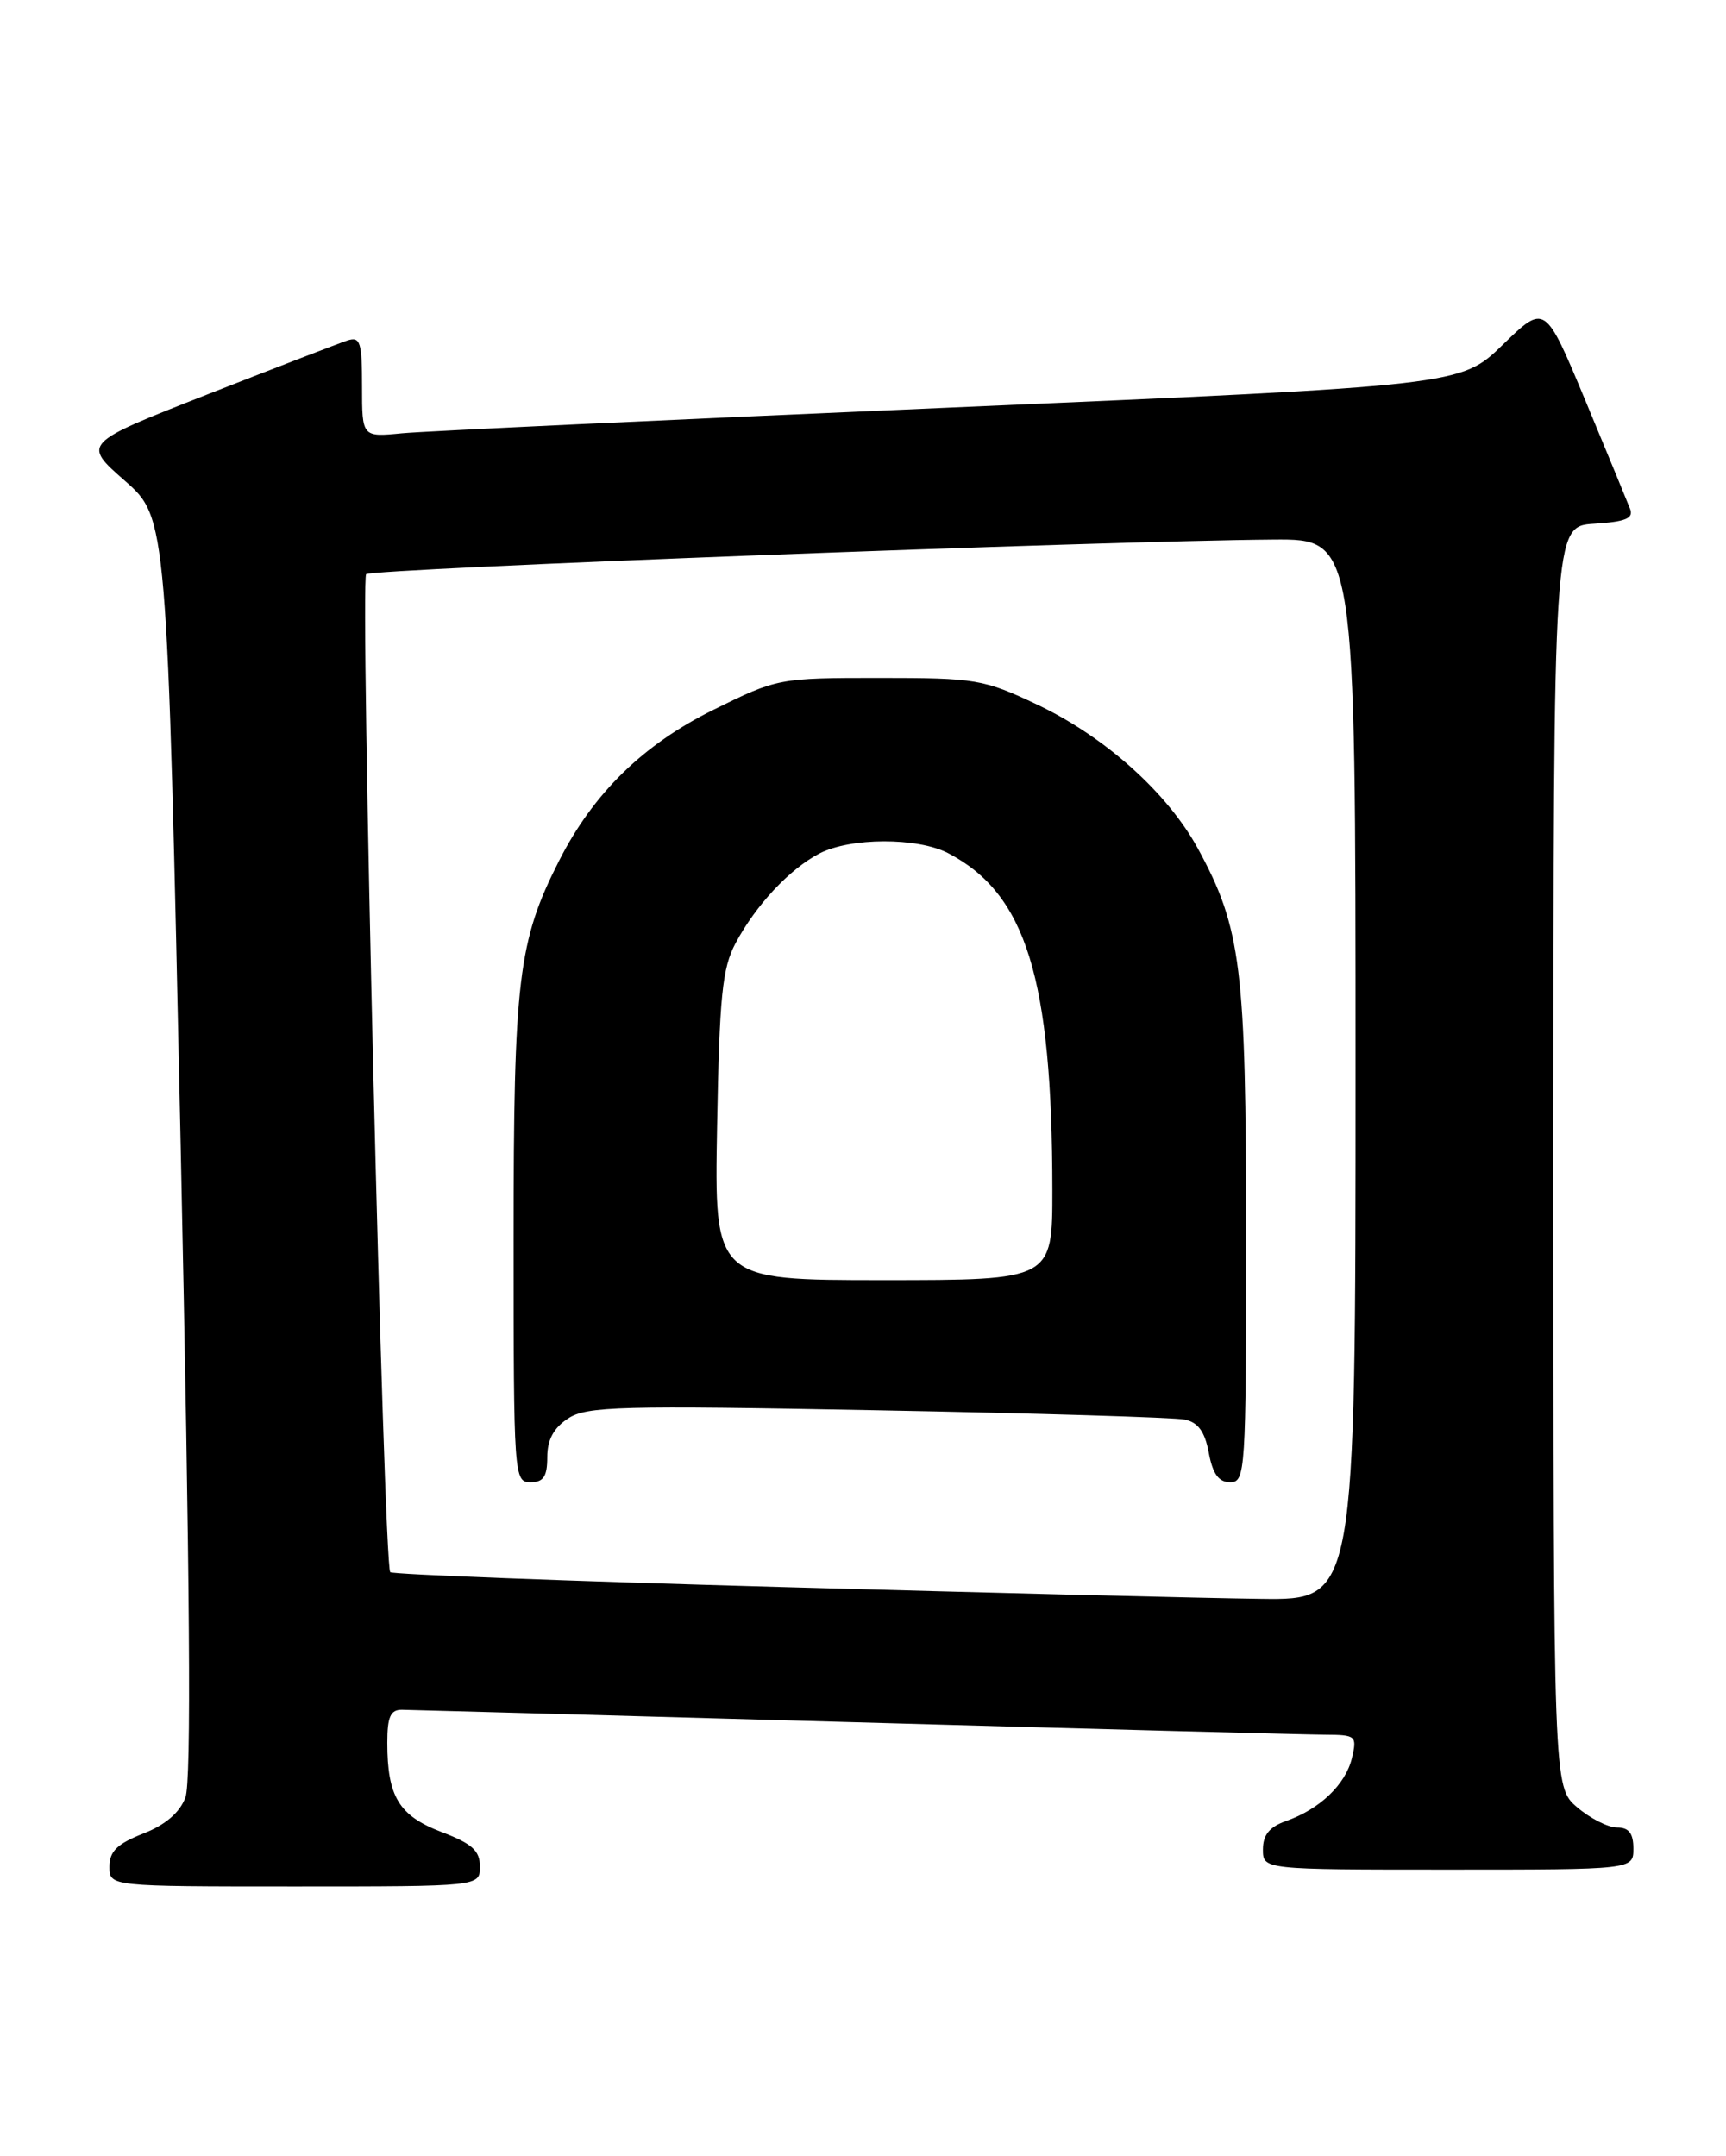 <?xml version="1.0" encoding="UTF-8" standalone="no"?>
<!DOCTYPE svg PUBLIC "-//W3C//DTD SVG 1.1//EN" "http://www.w3.org/Graphics/SVG/1.1/DTD/svg11.dtd" >
<svg xmlns="http://www.w3.org/2000/svg" xmlns:xlink="http://www.w3.org/1999/xlink" version="1.1" viewBox="0 0 205 256">
 <g >
 <path fill="currentColor"
d=" M 57.00 221.64 C 57.00 219.75 56.08 218.92 52.43 217.53 C 47.38 215.60 46.00 213.33 46.00 206.93 C 46.00 203.85 46.38 203.00 47.75 203.02 C 48.71 203.03 72.90 203.70 101.50 204.50 C 130.10 205.31 155.24 205.97 157.36 205.98 C 161.06 206.00 161.19 206.11 160.57 208.75 C 159.82 211.89 156.77 214.81 152.75 216.23 C 150.78 216.92 150.00 217.88 150.00 219.60 C 150.00 222.00 150.00 222.00 172.00 222.00 C 194.00 222.00 194.00 222.00 194.00 219.50 C 194.00 217.69 193.46 217.00 192.06 217.00 C 190.99 217.00 188.85 215.91 187.31 214.59 C 184.50 212.17 184.50 212.17 184.50 137.34 C 184.50 62.50 184.50 62.50 189.33 62.19 C 193.08 61.95 194.04 61.56 193.61 60.43 C 193.30 59.63 190.90 53.82 188.28 47.52 C 183.50 36.07 183.50 36.07 178.50 40.92 C 173.50 45.78 173.50 45.78 113.00 48.39 C 79.72 49.83 50.36 51.20 47.75 51.45 C 43.00 51.91 43.00 51.91 43.00 45.89 C 43.00 40.60 42.79 39.93 41.25 40.43 C 40.29 40.75 32.81 43.63 24.64 46.83 C 9.78 52.66 9.78 52.66 14.82 57.08 C 19.85 61.50 19.85 61.50 21.46 136.11 C 22.57 188.16 22.75 211.54 22.02 213.44 C 21.34 215.24 19.64 216.70 16.99 217.73 C 13.91 218.94 13.00 219.84 13.00 221.65 C 13.00 224.00 13.00 224.00 35.00 224.00 C 57.00 224.00 57.00 224.00 57.00 221.64 Z  M 92.67 188.44 C 67.46 187.74 46.62 186.95 46.35 186.68 C 45.56 185.90 42.74 68.93 43.49 68.18 C 44.13 67.53 130.98 64.22 151.25 64.07 C 161.00 64.00 161.00 64.00 161.00 127.00 C 161.00 190.00 161.00 190.00 149.75 189.85 C 143.56 189.78 117.88 189.14 92.67 188.44 Z  M 65.00 173.02 C 65.00 170.96 65.76 169.55 67.47 168.43 C 69.68 166.98 73.62 166.88 104.22 167.46 C 123.07 167.81 139.49 168.31 140.71 168.56 C 142.30 168.89 143.10 169.99 143.57 172.51 C 144.04 175.03 144.75 176.00 146.11 176.00 C 147.92 176.00 148.00 174.76 148.00 146.71 C 148.00 114.87 147.42 110.22 142.30 100.80 C 138.68 94.15 131.25 87.49 123.22 83.68 C 116.82 80.65 115.92 80.50 104.45 80.50 C 92.52 80.50 92.32 80.54 84.76 84.27 C 76.38 88.41 70.47 94.19 66.39 102.23 C 61.54 111.77 61.00 116.31 61.00 147.21 C 61.00 175.33 61.05 176.00 63.00 176.00 C 64.55 176.00 65.00 175.33 65.00 173.02 Z  M 85.17 133.75 C 85.45 118.28 85.78 114.97 87.36 112.00 C 89.77 107.48 93.77 103.20 97.31 101.35 C 100.98 99.44 108.97 99.41 112.62 101.31 C 121.87 106.13 124.97 116.13 124.99 141.25 C 125.00 152.00 125.00 152.00 104.92 152.00 C 84.84 152.00 84.84 152.00 85.17 133.75 Z "/>
</g>
</svg>